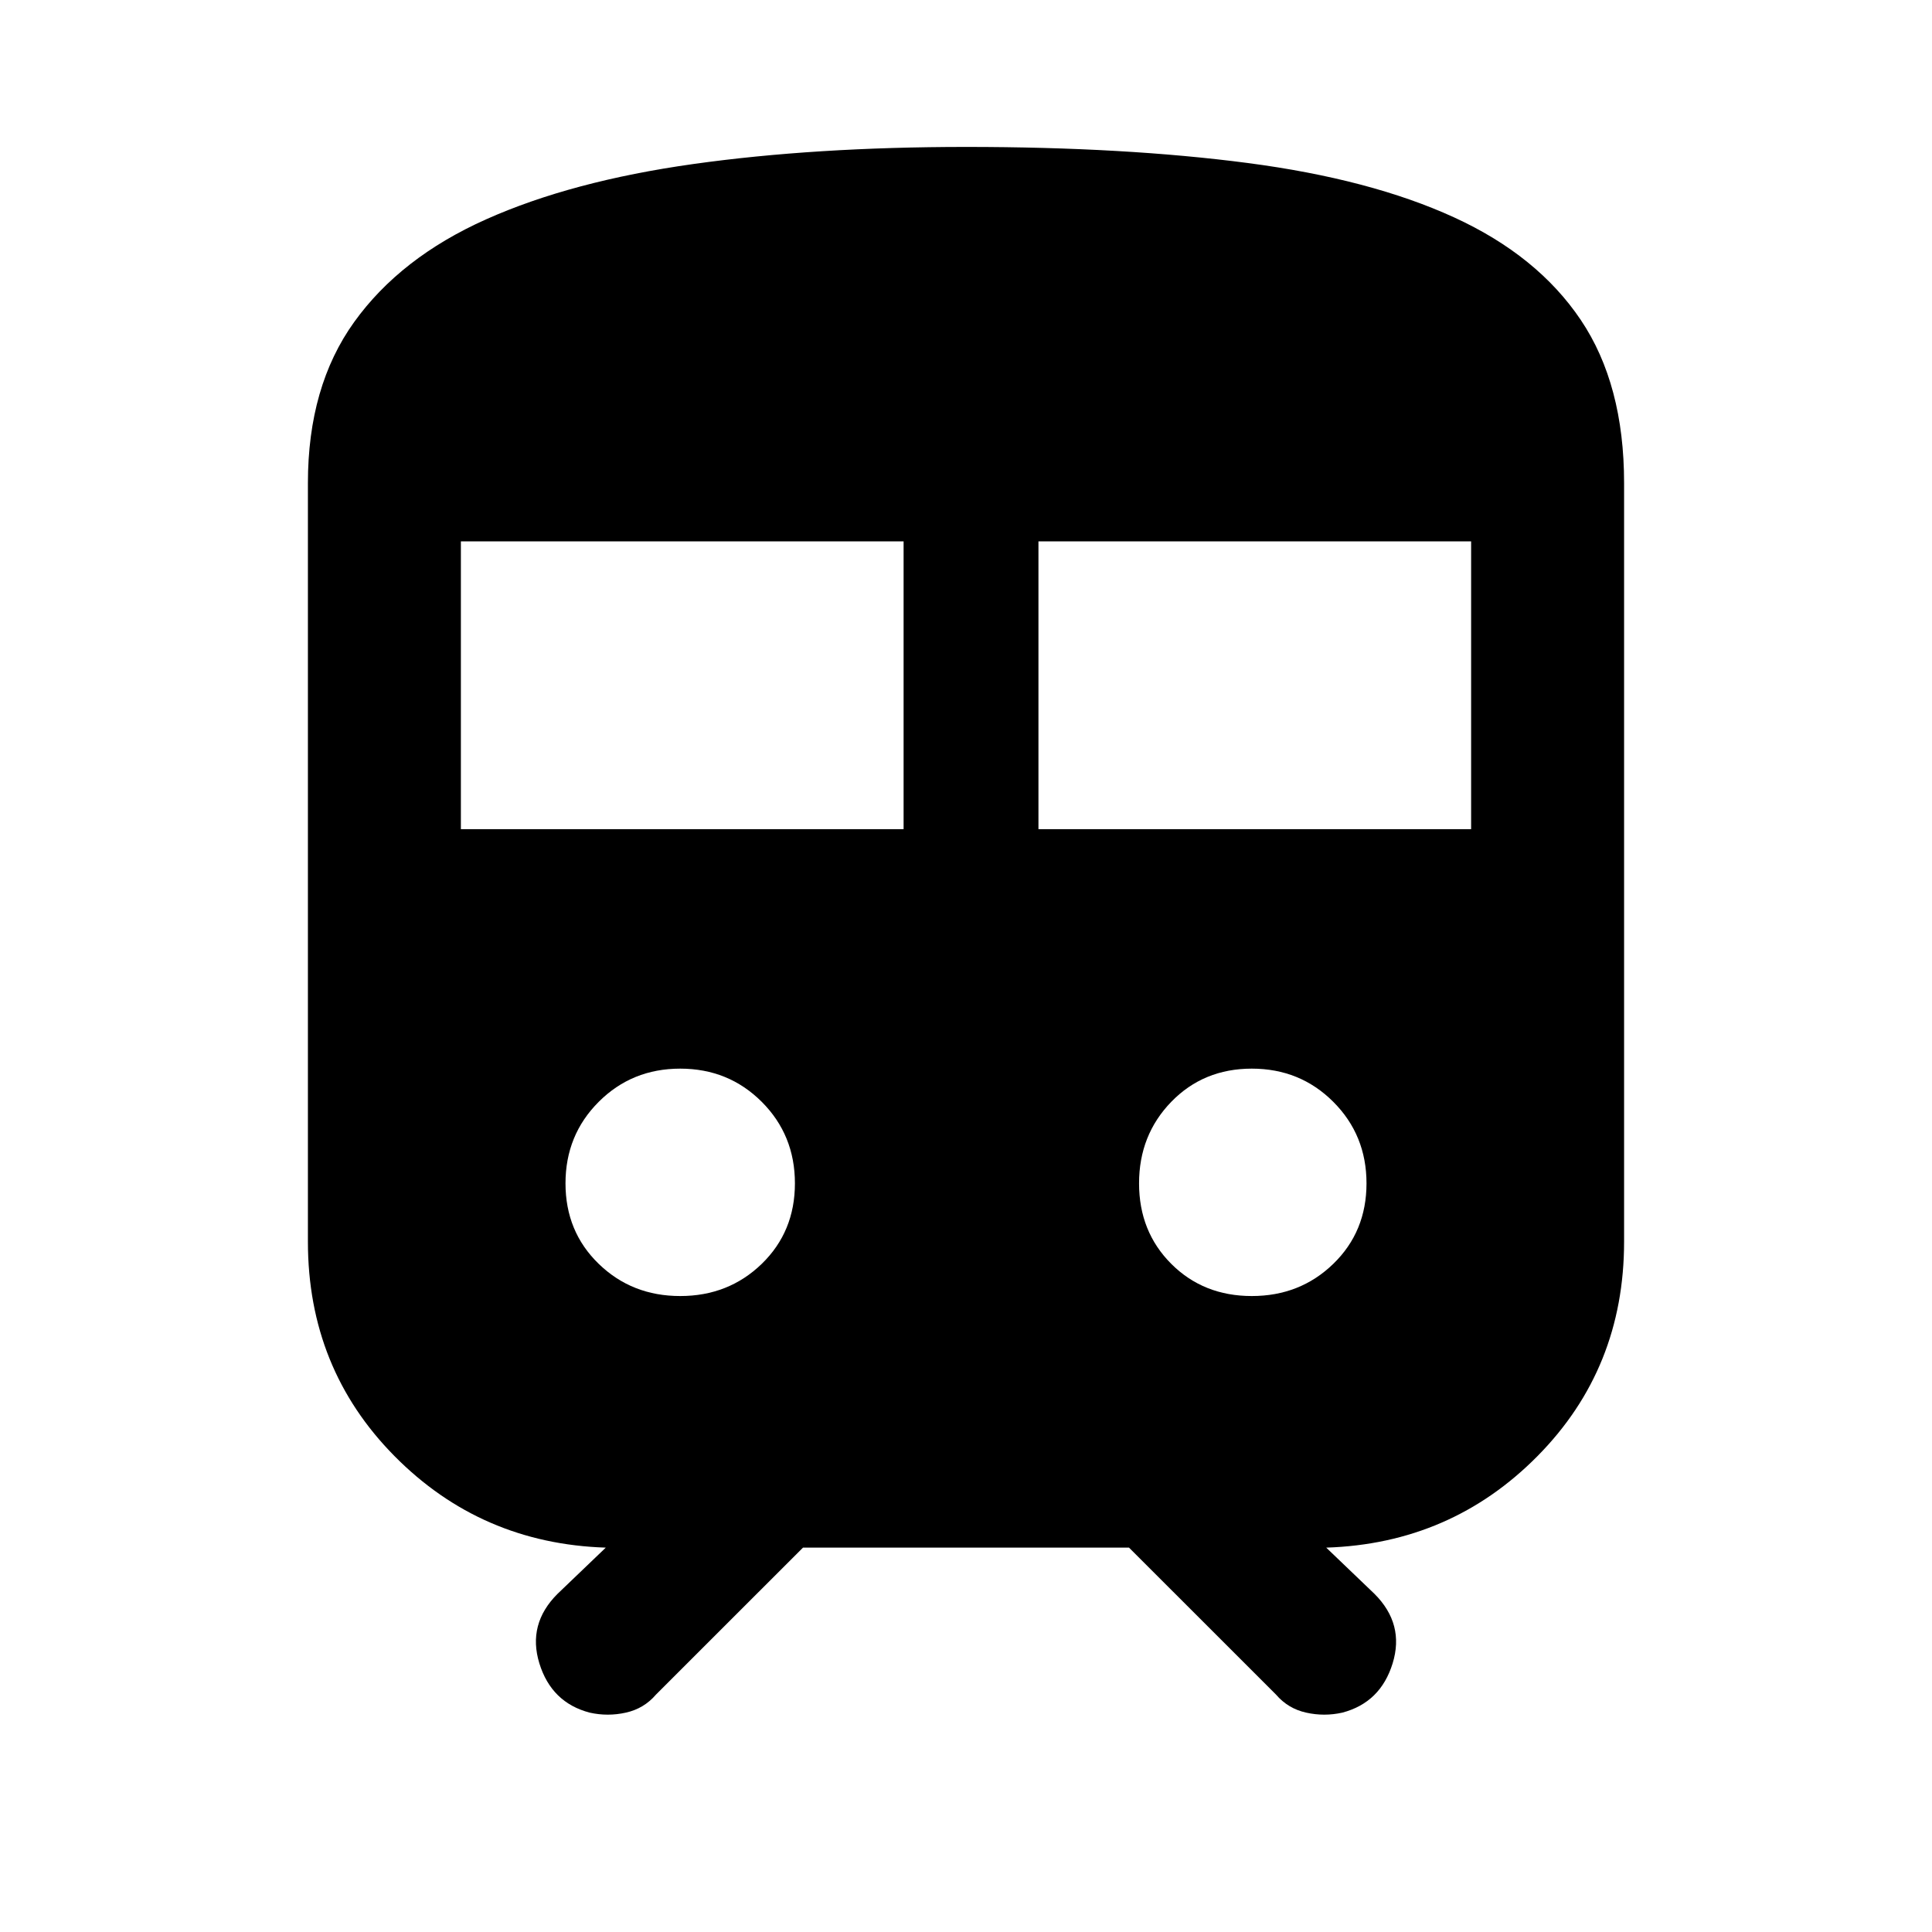 <svg xmlns="http://www.w3.org/2000/svg" height="40" width="40"><path d="M12.208 35.458q-.791-.208-1.041-1.02-.25-.813.375-1.438l1-.958q-2.584-.084-4.375-1.896-1.792-1.813-1.792-4.438V10q0-2 .958-3.333.959-1.334 2.729-2.125 1.771-.792 4.292-1.146 2.521-.354 5.646-.354 3.292 0 5.833.333 2.542.333 4.271 1.125t2.625 2.125q.896 1.333.896 3.375v15.708q0 2.625-1.792 4.438-1.791 1.812-4.375 1.896l1 .958q.625.625.375 1.438-.25.812-1.041 1.02-.375.084-.75 0-.375-.083-.625-.375l-3.042-3.041h-6.75l-3.042 3.041q-.25.292-.625.375-.375.084-.75 0ZM9.542 17.167h9.166v-5.959H9.542Zm11.958 0h8.958v-5.959H21.5Zm-7.417 9.666q1 0 1.688-.666.687-.667.687-1.667t-.687-1.688q-.688-.687-1.688-.687t-1.687.687q-.688.688-.688 1.688t.688 1.667q.687.666 1.687.666Zm11.834 0q1 0 1.687-.666.688-.667.688-1.667t-.688-1.688q-.687-.687-1.687-.687t-1.667.687q-.667.688-.667 1.688t.667 1.667q.667.666 1.667.666Z"/></svg>